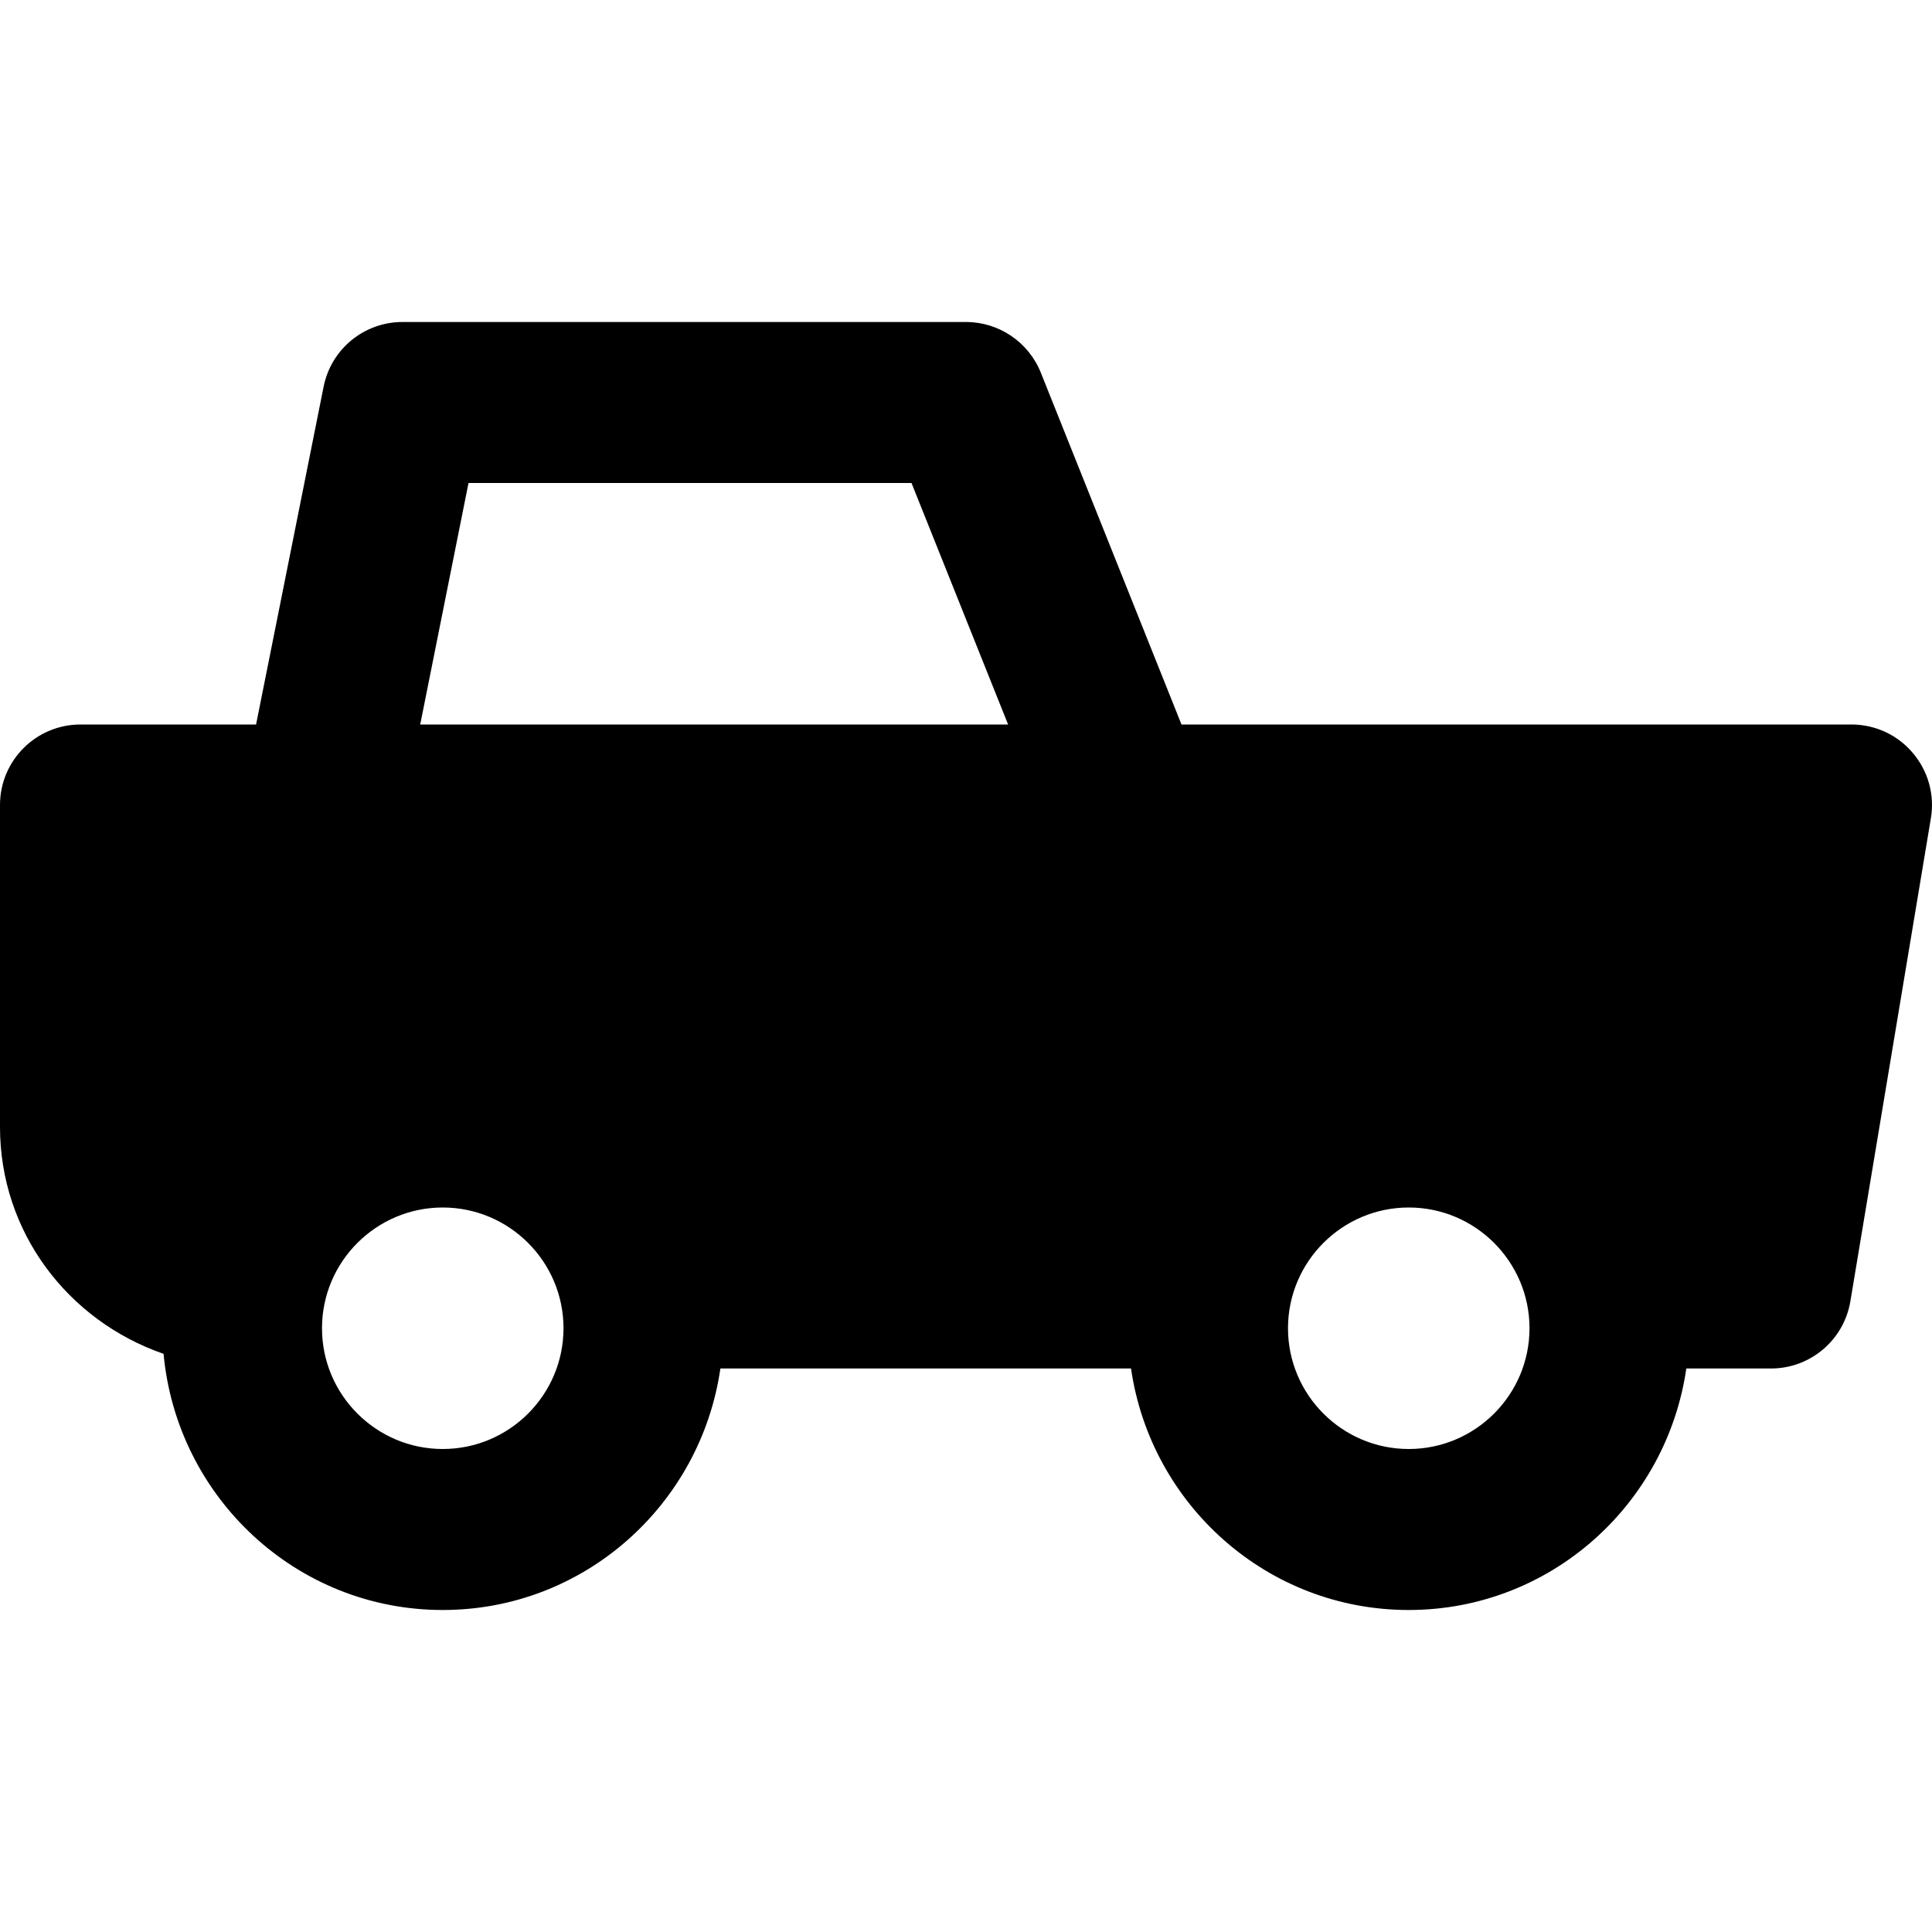 <svg id="nc_icon" version="1.1" xmlns="http://www.w3.org/2000/svg" xmlns:xlink="http://www.w3.org/1999/xlink" x="0px" y="0px" viewBox="0 0 24 24" xml:space="preserve" ><g class="nc-icon-wrapper"><path fill="currentColor" d="M23,9h-8.323l-1.748-4.372C12.776,4.249,12.409,4,12,4H5C4.523,4,4.113,4.336,4.02,4.804L3.181,9H1 c-0.553,0-1,0.448-1,1v4c0,1.305,0.843,2.406,2.032,2.818C2.196,18.597,3.679,20,5.5,20c1.758,0,3.204-1.308,3.449-3h5.101 c0.245,1.692,1.691,3,3.449,3s3.204-1.308,3.449-3H22c0.489,0,0.906-0.354,0.986-0.835l1-6c0.049-0.29-0.033-0.586-0.224-0.811 C23.573,9.129,23.294,9,23,9z M11.323,6l1.2,3H5.22l0.6-3H11.323z M5.5,18C4.673,18,4,17.327,4,16.5S4.673,15,5.5,15 S7,15.673,7,16.5S6.327,18,5.5,18z M17.5,18c-0.827,0-1.5-0.673-1.5-1.5s0.673-1.5,1.5-1.5s1.5,0.673,1.5,1.5S18.327,18,17.5,18z"></path></g></svg>